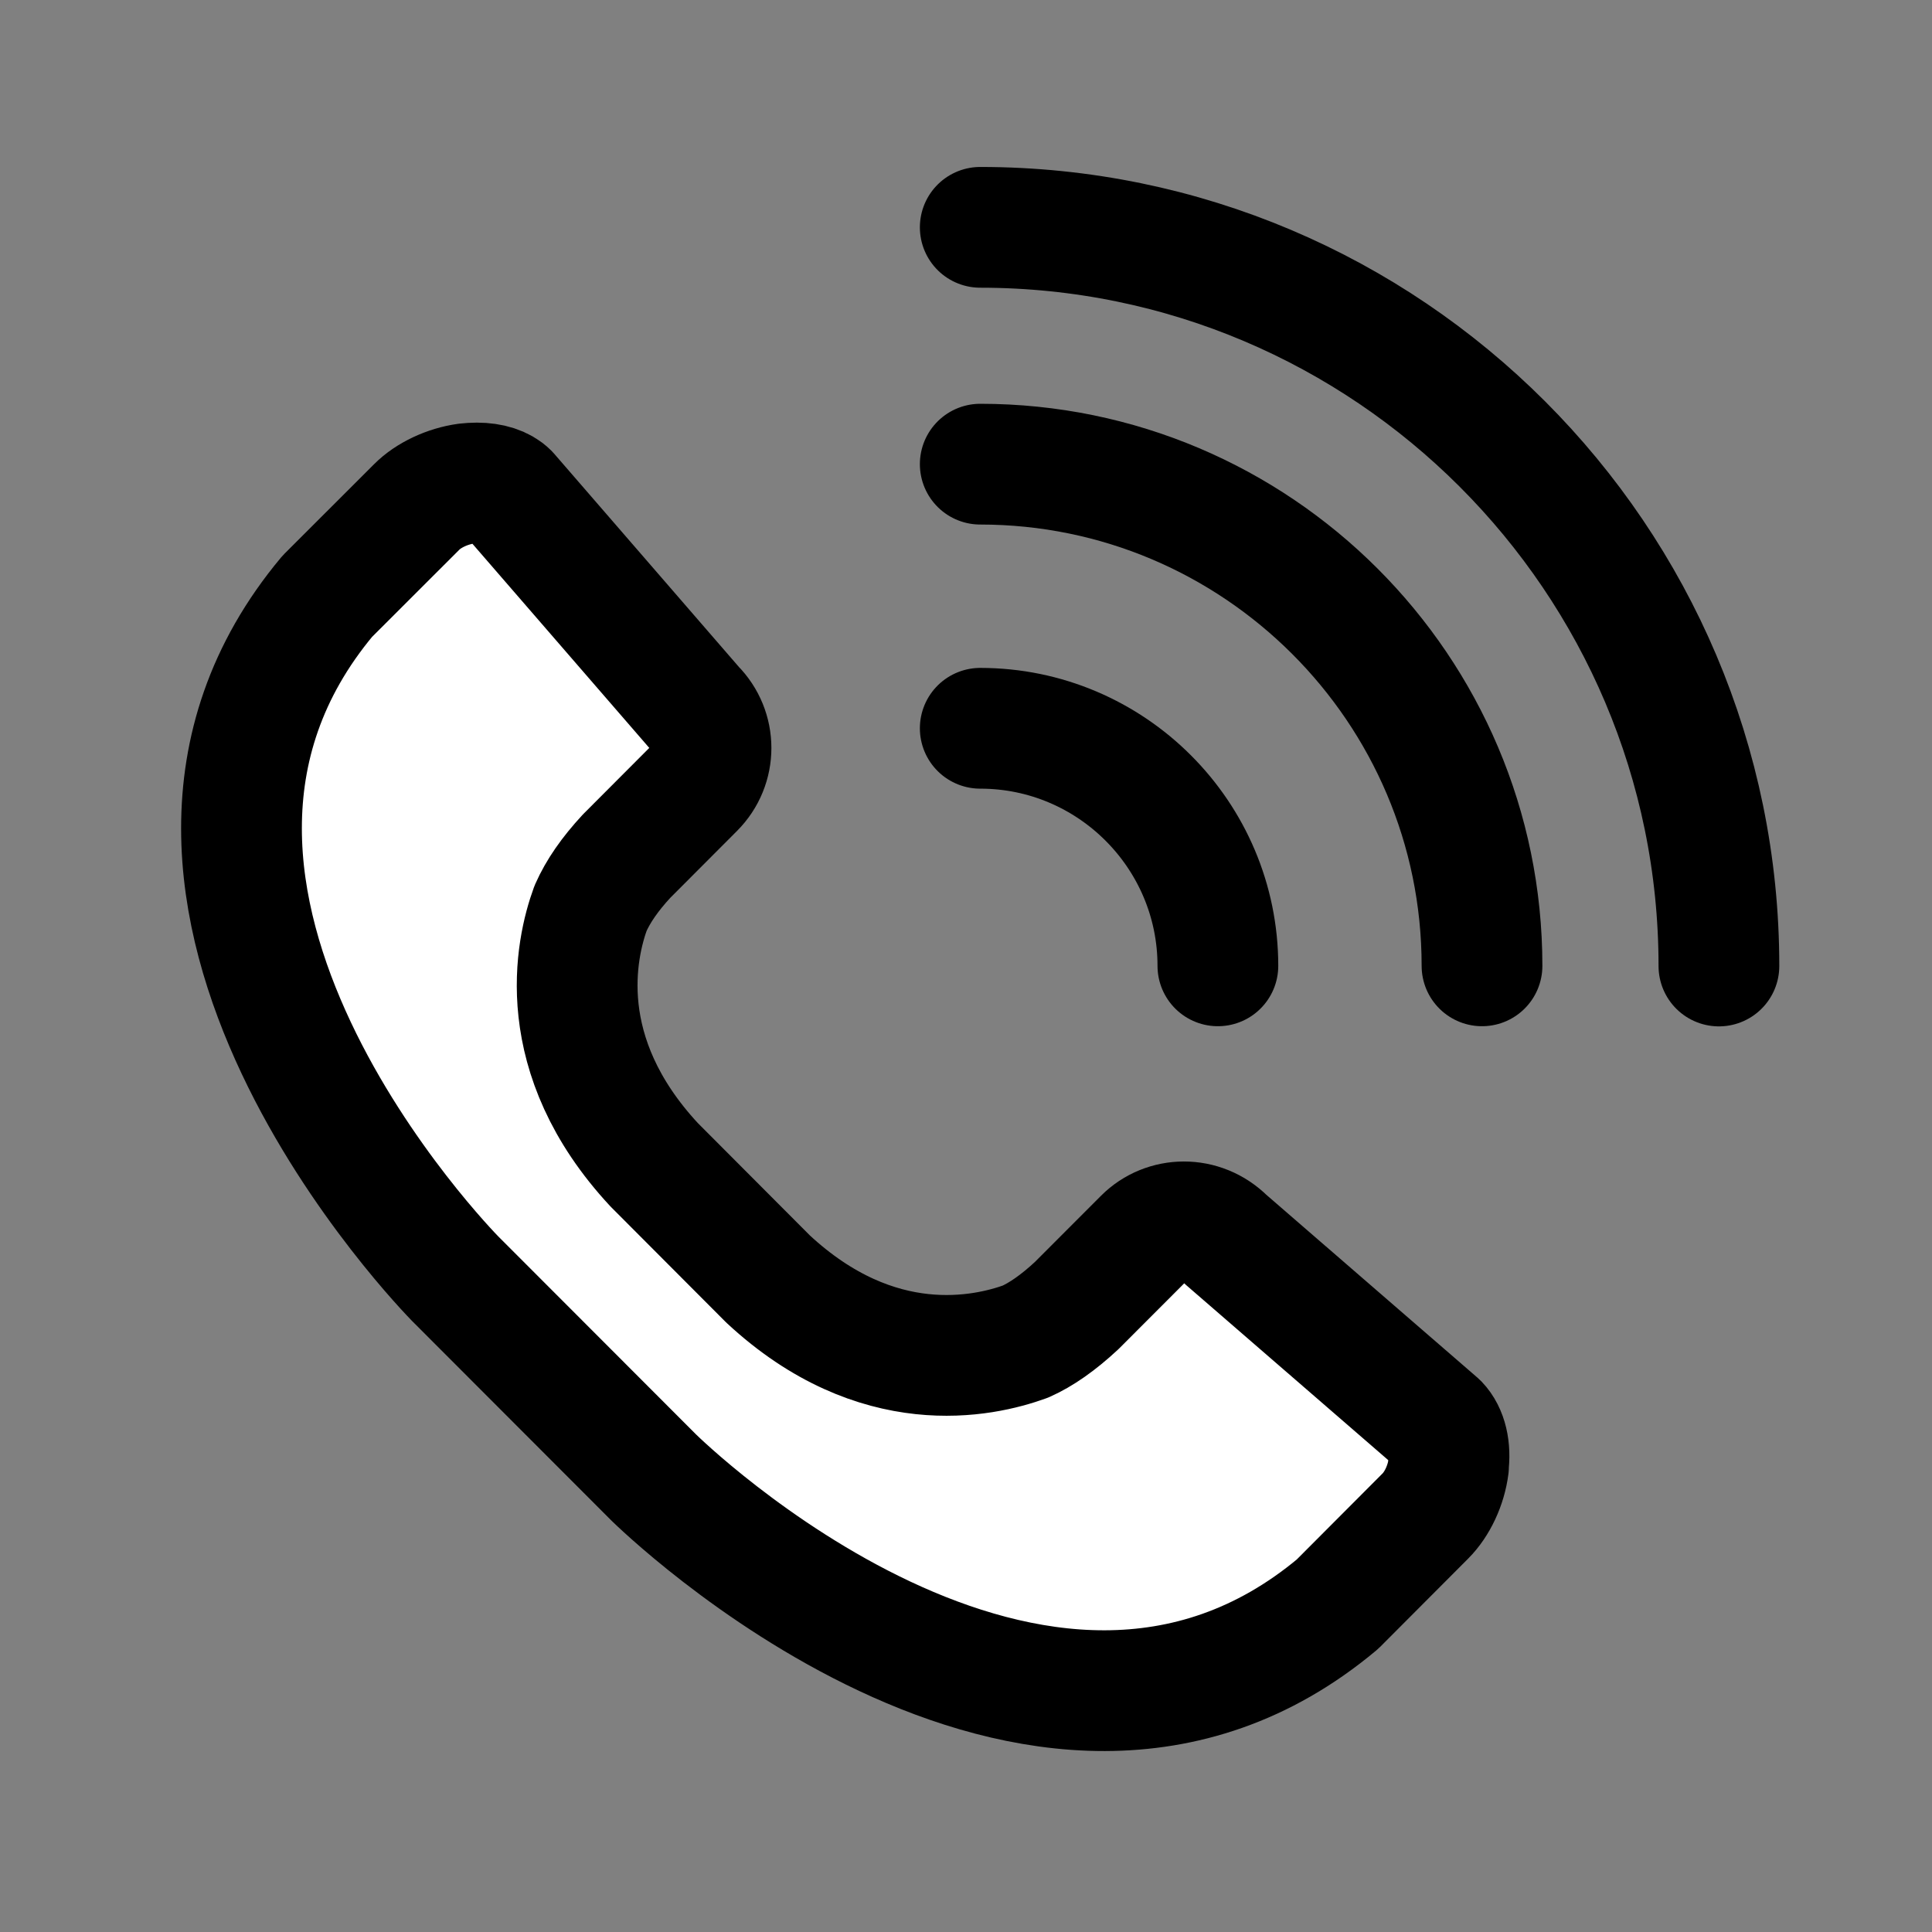 <svg width="24" height="24" viewBox="0 0 24 24" fill="none" xmlns="http://www.w3.org/2000/svg">
<rect x="0" y="0" width="24" height="24" fill="#808080" stroke="none"/>
<path d="M12.177 2.824C17.236 2.824 21.353 6.941 21.353 12" stroke="black" stroke-width="1.5" stroke-linecap="round" stroke-linejoin="round"/>
<path d="M12.177 5.766C15.612 5.766 18.41 8.56 18.41 11.998" stroke="black" stroke-width="1.5" stroke-linecap="round" stroke-linejoin="round"/>
<path d="M12.177 9.047C13.804 9.047 15.129 10.371 15.129 11.998" stroke="black" stroke-width="1.5" stroke-linecap="round" stroke-linejoin="round"/>
<path d="M17.994 18.216C17.964 18.451 17.854 18.685 17.706 18.833L16.614 19.928C12.894 23.041 8.171 18.402 8.123 18.356L5.654 15.884C5.608 15.836 0.966 11.116 4.066 7.407L5.177 6.297C5.322 6.151 5.559 6.04 5.791 6.008C5.837 6.003 5.88 6 5.923 6C6.096 6 6.236 6.046 6.317 6.127L8.624 8.79C8.902 9.068 8.902 9.515 8.624 9.793L7.783 10.636C7.576 10.86 7.43 11.07 7.336 11.283C7.152 11.787 6.859 13.105 8.126 14.469L9.543 15.89C10.899 17.149 12.217 16.855 12.738 16.666C12.932 16.58 13.145 16.432 13.374 16.219L14.209 15.383C14.476 15.116 14.929 15.1 15.226 15.397L17.864 17.682C17.975 17.798 18.021 17.992 17.991 18.216H17.994Z" fill="white" stroke="black" stroke-width="1.5" stroke-linecap="round" stroke-linejoin="round"/>
</svg>
